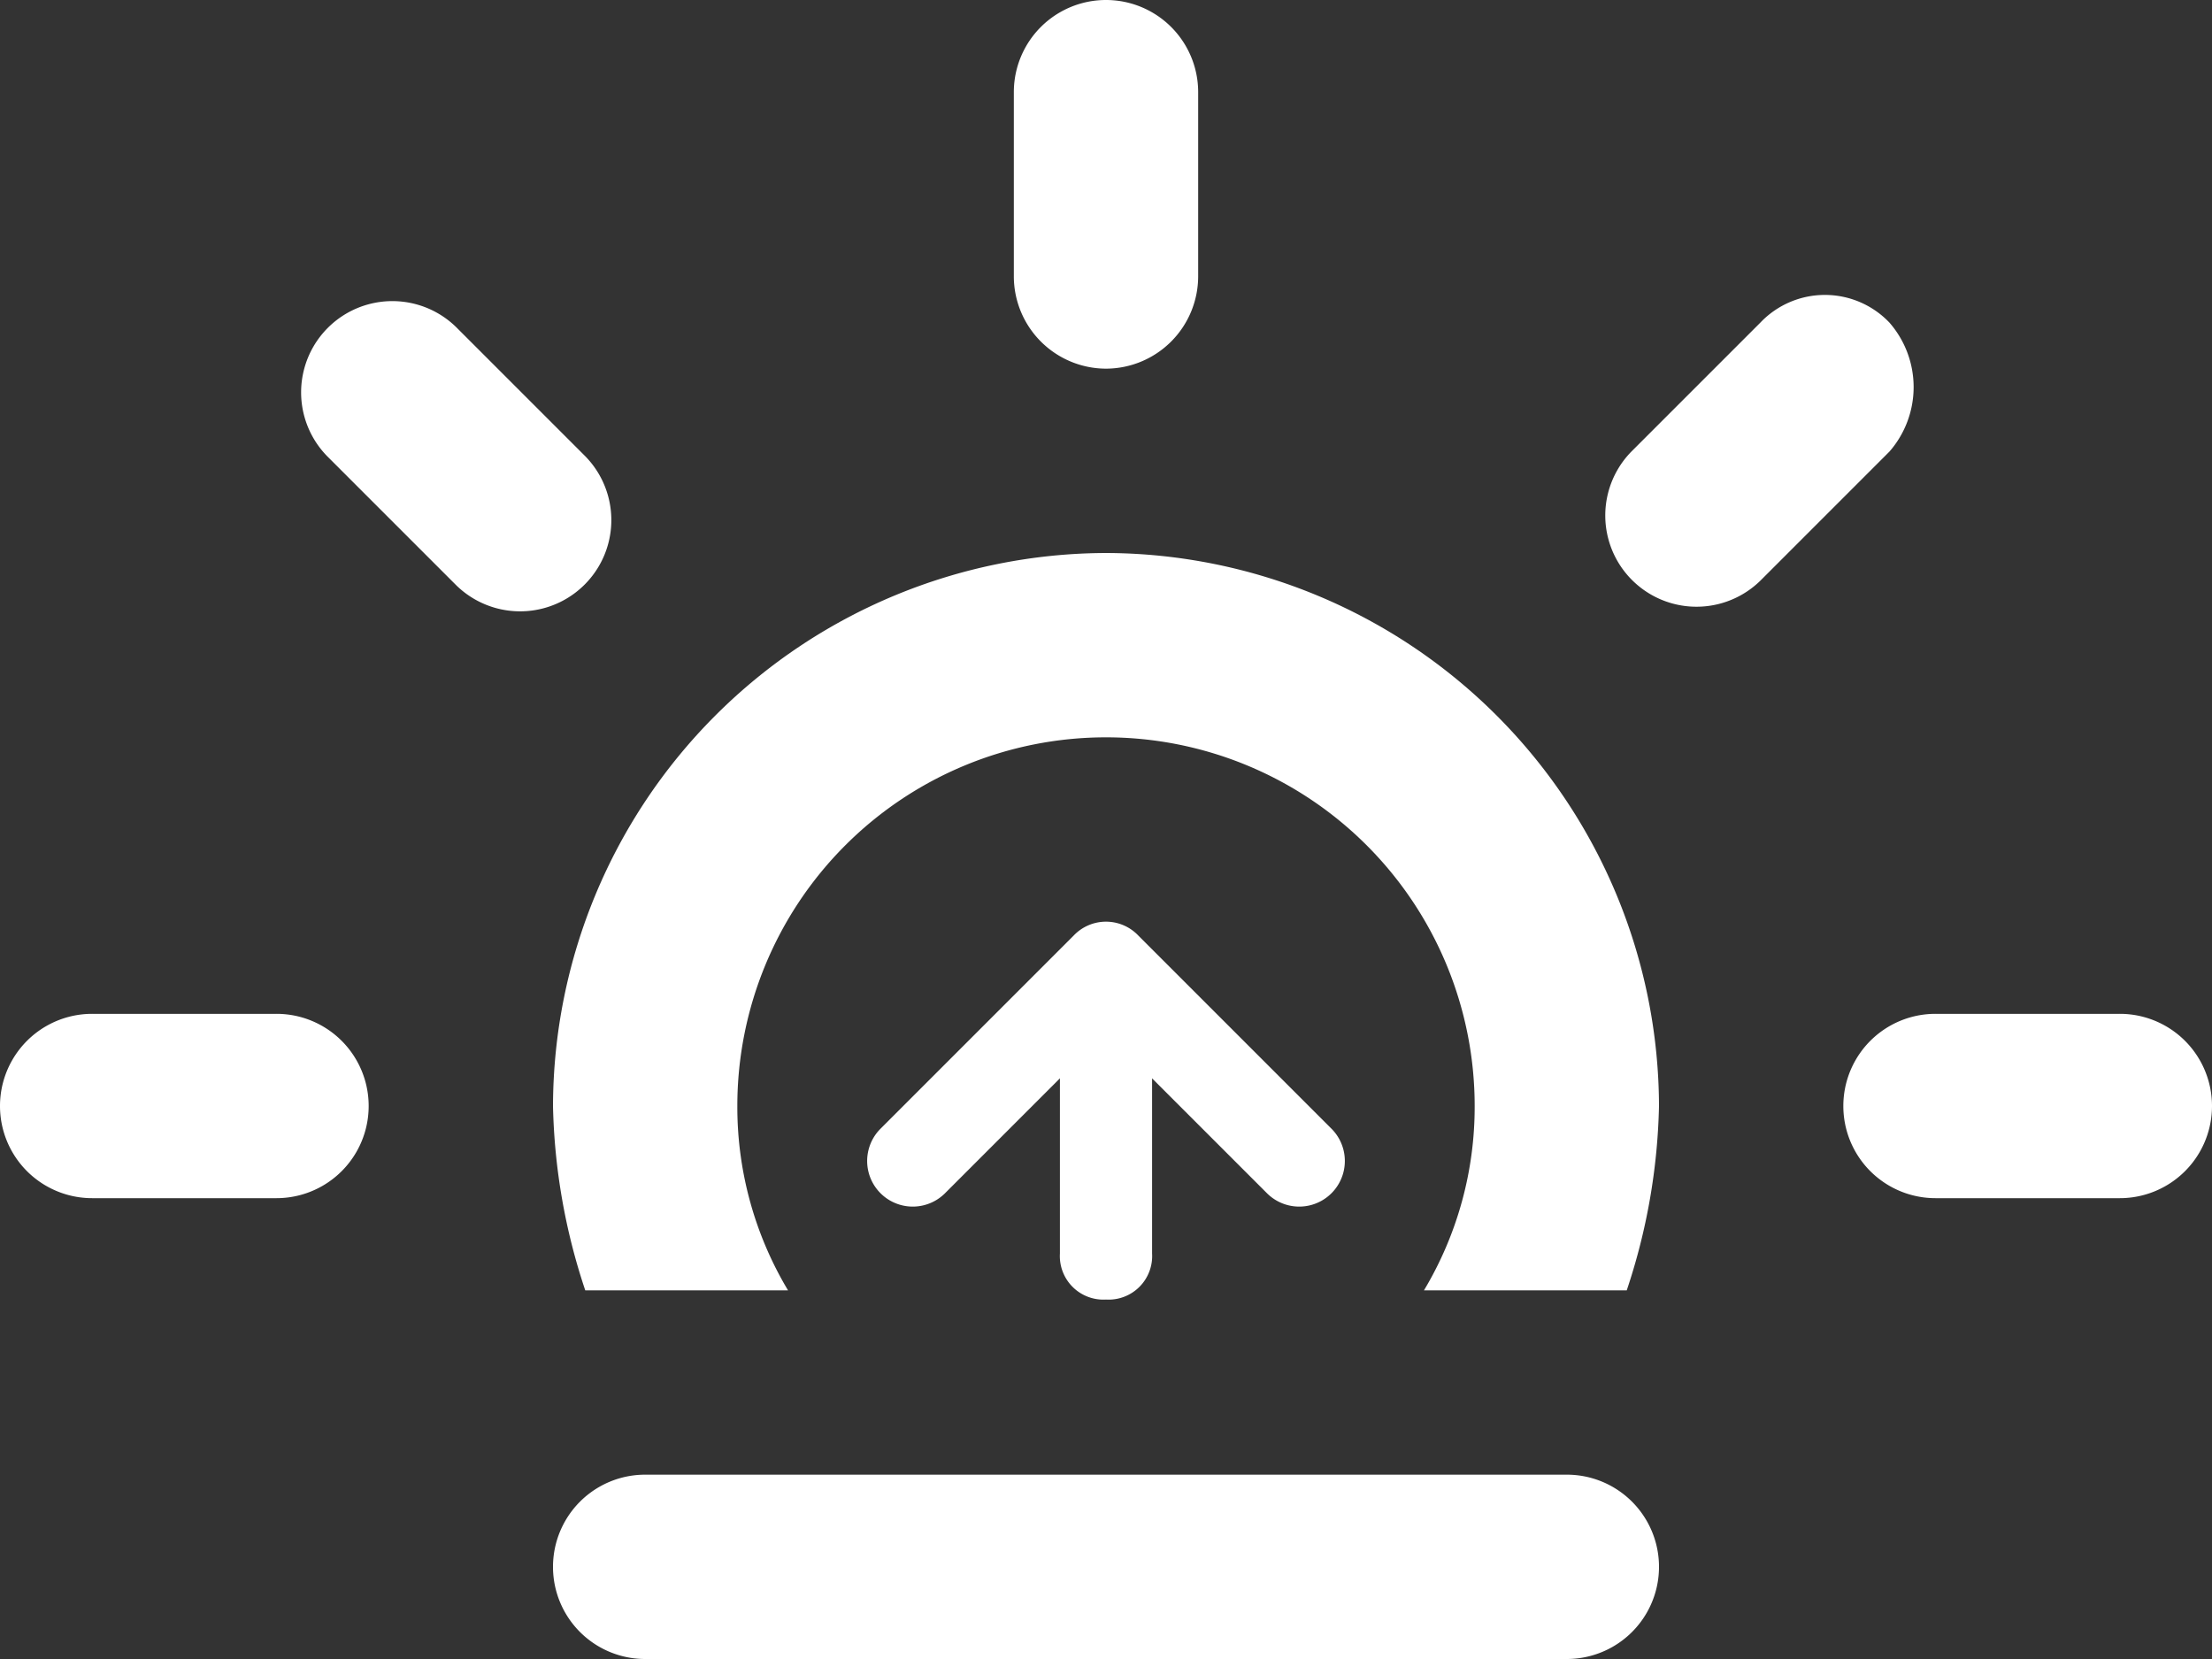 <svg xmlns="http://www.w3.org/2000/svg" viewBox="1735 252 48 36">
  <rect x="1735" y="252" width="48" height="36" fill="#333333" stroke="none"/>
  <defs>
    <style>
      .cls-1 {
        fill: #fff;
        fill-rule: evenodd;
      }
    </style>
  </defs>
  <path id="icon-sunrise" class="cls-1" d="M202.7,279.9l-2.8-2.8a1.98,1.98,0,0,0-2.8,2.8l2.8,2.8a1.98,1.98,0,0,0,2.8-2.8ZM224,302H204a2,2,0,0,0,0,4h20a2,2,0,0,0,0-4Zm-28-10h-4a2,2,0,0,0,0,4h4a2,2,0,0,0,0-4Zm18-14a2.006,2.006,0,0,0,2-2v-4a2,2,0,0,0-4,0v4A2.006,2.006,0,0,0,214,278Zm17-1a1.933,1.933,0,0,0-2.8,0l-2.8,2.8a1.98,1.98,0,0,0,2.8,2.8l2.8-2.8A2.128,2.128,0,0,0,231,277Zm5,15h-4a2,2,0,0,0,0,4h4a2,2,0,0,0,0-4Zm-22-10a12.035,12.035,0,0,0-12,12,13.443,13.443,0,0,0,.7,4h4.4a7.742,7.742,0,0,1-1.1-4,8,8,0,0,1,16,0,7.742,7.742,0,0,1-1.1,4h4.4a13.443,13.443,0,0,0,.7-4A12.035,12.035,0,0,0,214,282Zm0,16.2a.945.945,0,0,0,1-1v-3.8l2.5,2.5a.99.99,0,0,0,1.4-1.4l-4.2-4.2a.967.967,0,0,0-1.4,0l-4.2,4.2a.99.99,0,0,0,1.4,1.4l2.5-2.5v3.8A.945.945,0,0,0,214,298.2Z" transform="translate(1545 -18)"/>
</svg>
